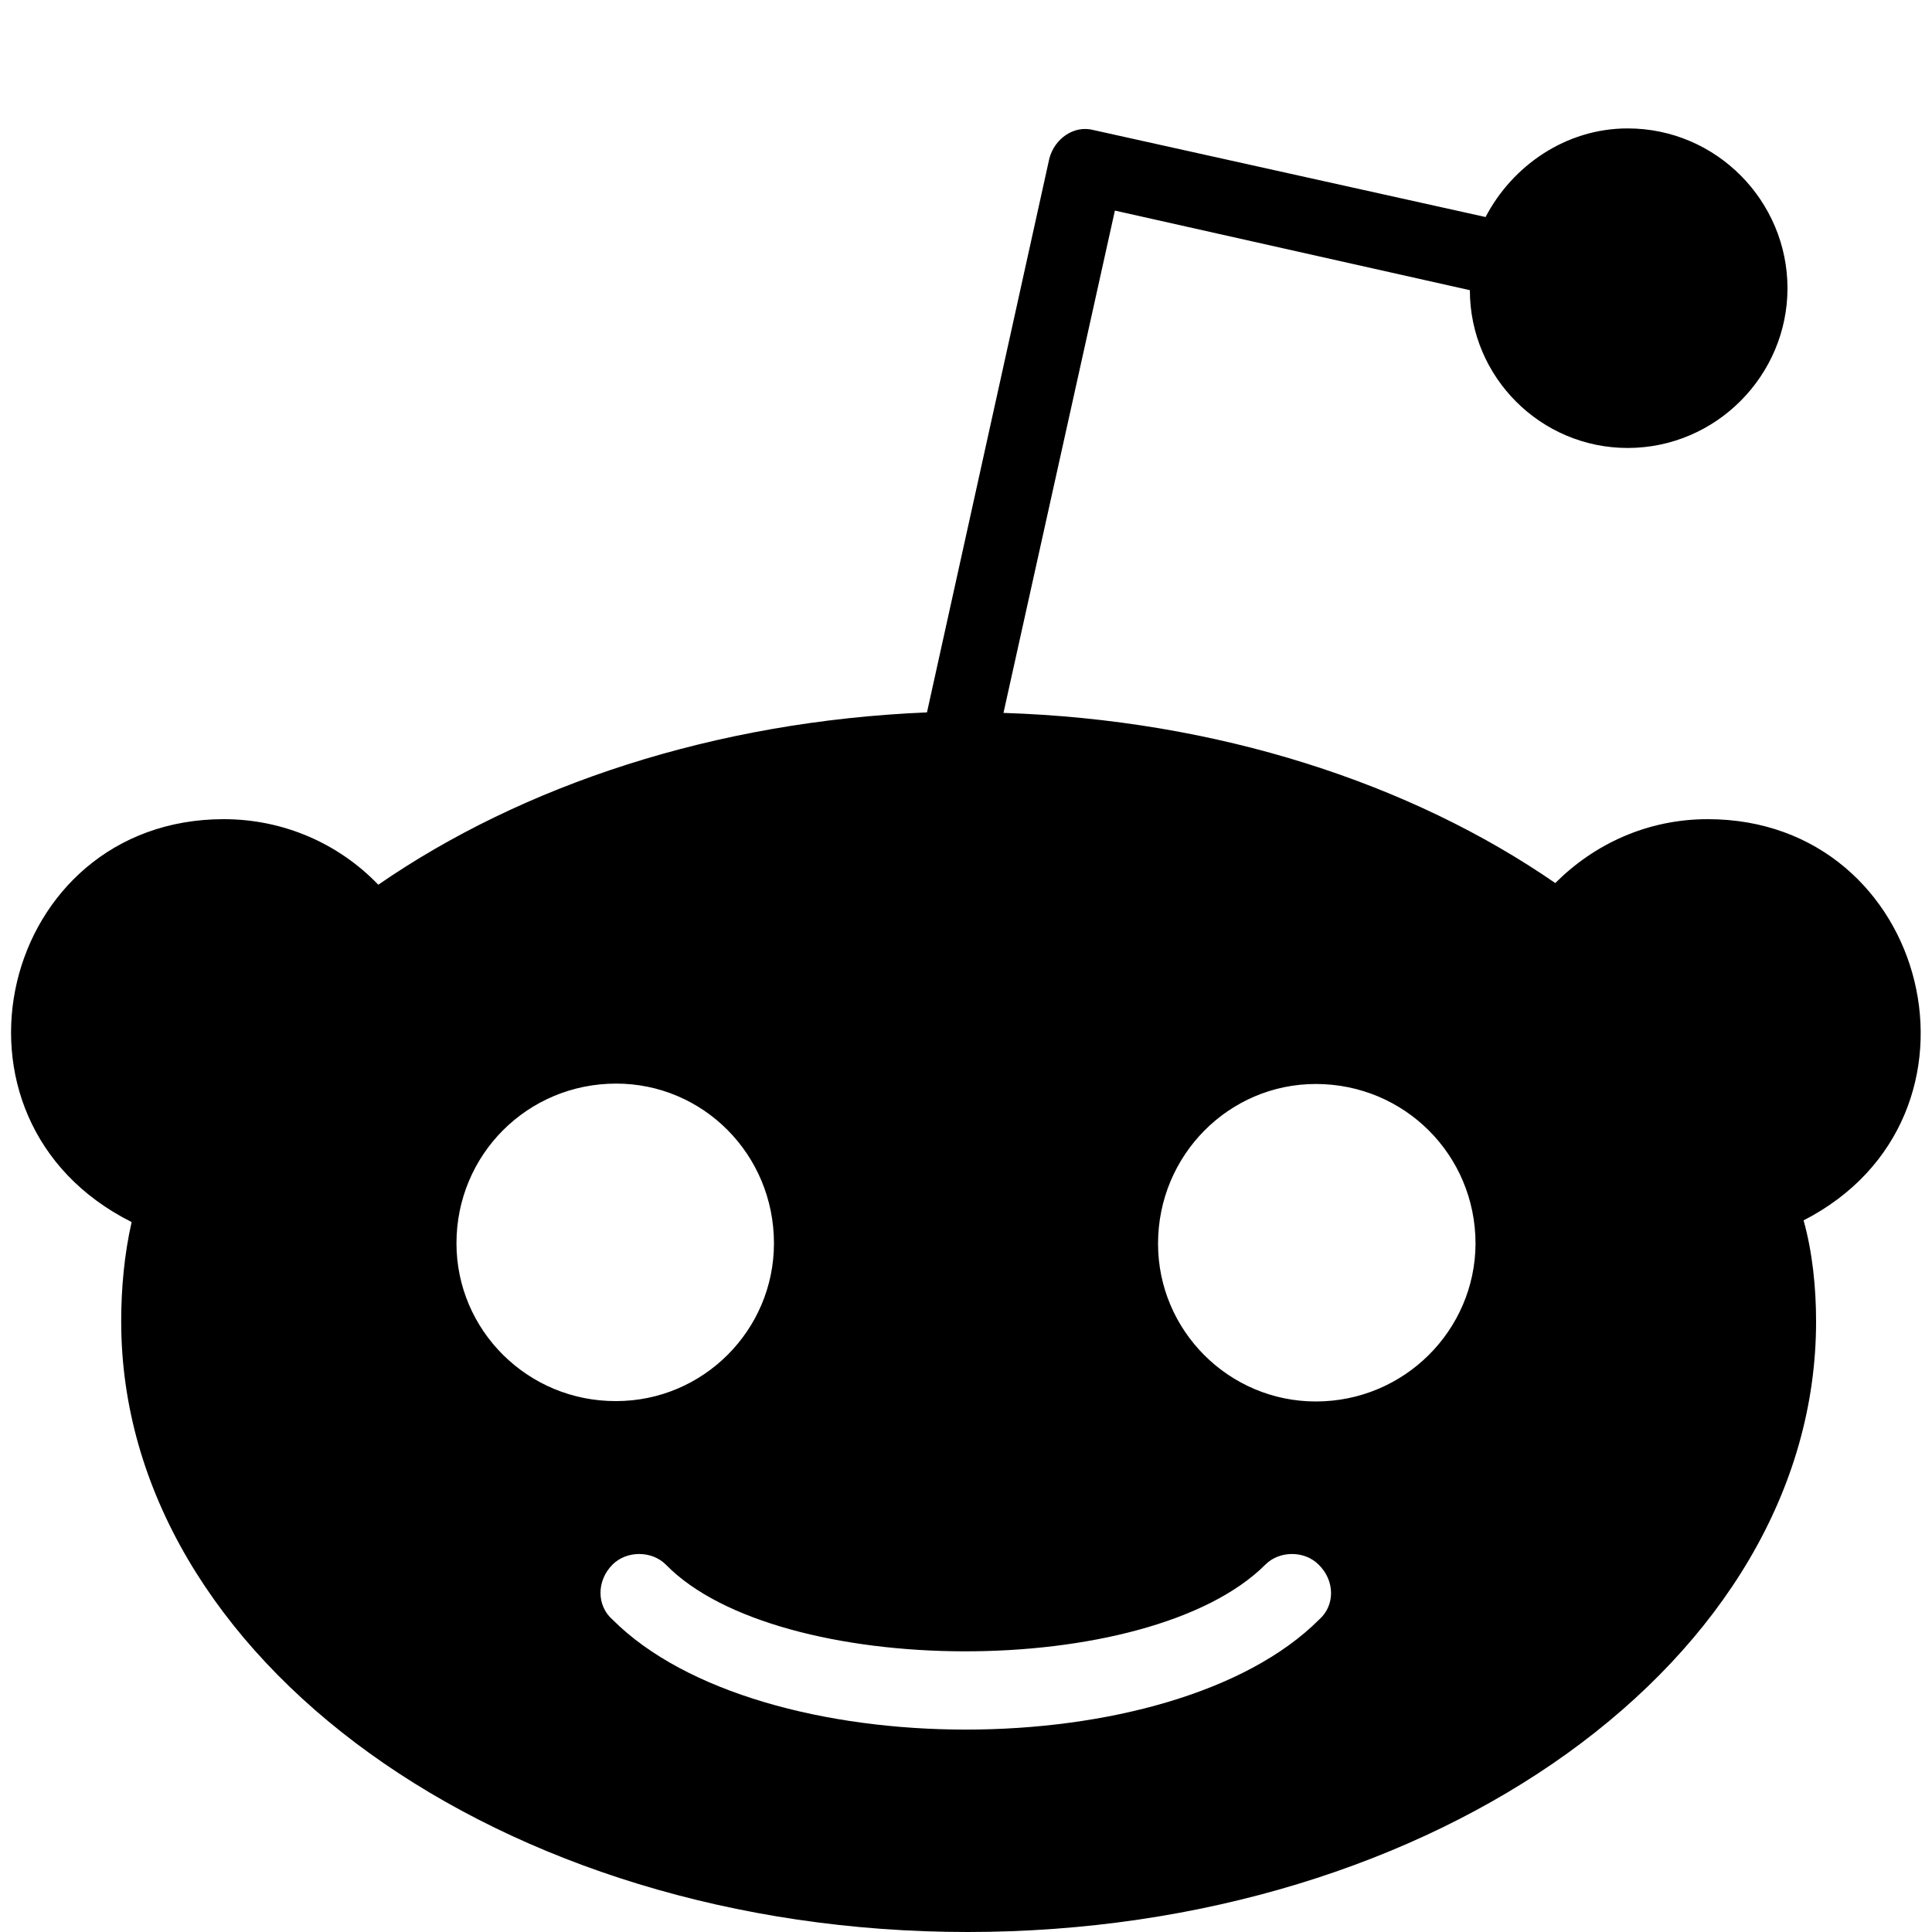 <svg width="15" height="15" viewBox="0 0 15 15" fill="inherit" xmlns="http://www.w3.org/2000/svg">
<path d="M13.259 6.36C12.79 6.36 12.378 6.553 12.075 6.856C10.959 6.085 9.456 5.588 7.791 5.535L8.656 1.635L11.412 2.253C11.412 2.928 11.962 3.478 12.637 3.478C13.325 3.478 13.878 2.913 13.878 2.238C13.878 1.563 13.328 0.997 12.637 0.997C12.156 0.997 11.741 1.288 11.534 1.685L8.491 1.01C8.337 0.969 8.187 1.078 8.147 1.231L7.197 5.531C5.544 5.6 4.056 6.097 2.937 6.869C2.634 6.553 2.206 6.36 1.737 6.36C-8.83341e-05 6.36 -0.569 8.691 1.022 9.488C0.966 9.735 0.941 9.997 0.941 10.26C0.941 12.878 3.891 15 7.512 15C11.15 15 14.1 12.878 14.1 10.26C14.1 9.997 14.072 9.722 14.003 9.475C15.562 8.675 14.987 6.36 13.259 6.36ZM3.544 9.653C3.544 8.966 4.094 8.413 4.784 8.413C5.459 8.413 6.009 8.963 6.009 9.653C6.009 10.328 5.459 10.878 4.784 10.878C4.097 10.881 3.544 10.328 3.544 9.653ZM10.241 12.575C9.103 13.713 5.894 13.713 4.756 12.575C4.631 12.466 4.631 12.272 4.756 12.147C4.866 12.038 5.059 12.038 5.169 12.147C6.037 13.038 8.919 13.053 9.825 12.147C9.934 12.038 10.128 12.038 10.237 12.147C10.366 12.272 10.366 12.466 10.241 12.575ZM10.216 10.881C9.541 10.881 8.991 10.331 8.991 9.656C8.991 8.969 9.541 8.416 10.216 8.416C10.903 8.416 11.456 8.966 11.456 9.656C11.453 10.328 10.903 10.881 10.216 10.881Z" fill="inherit"/>
</svg>
